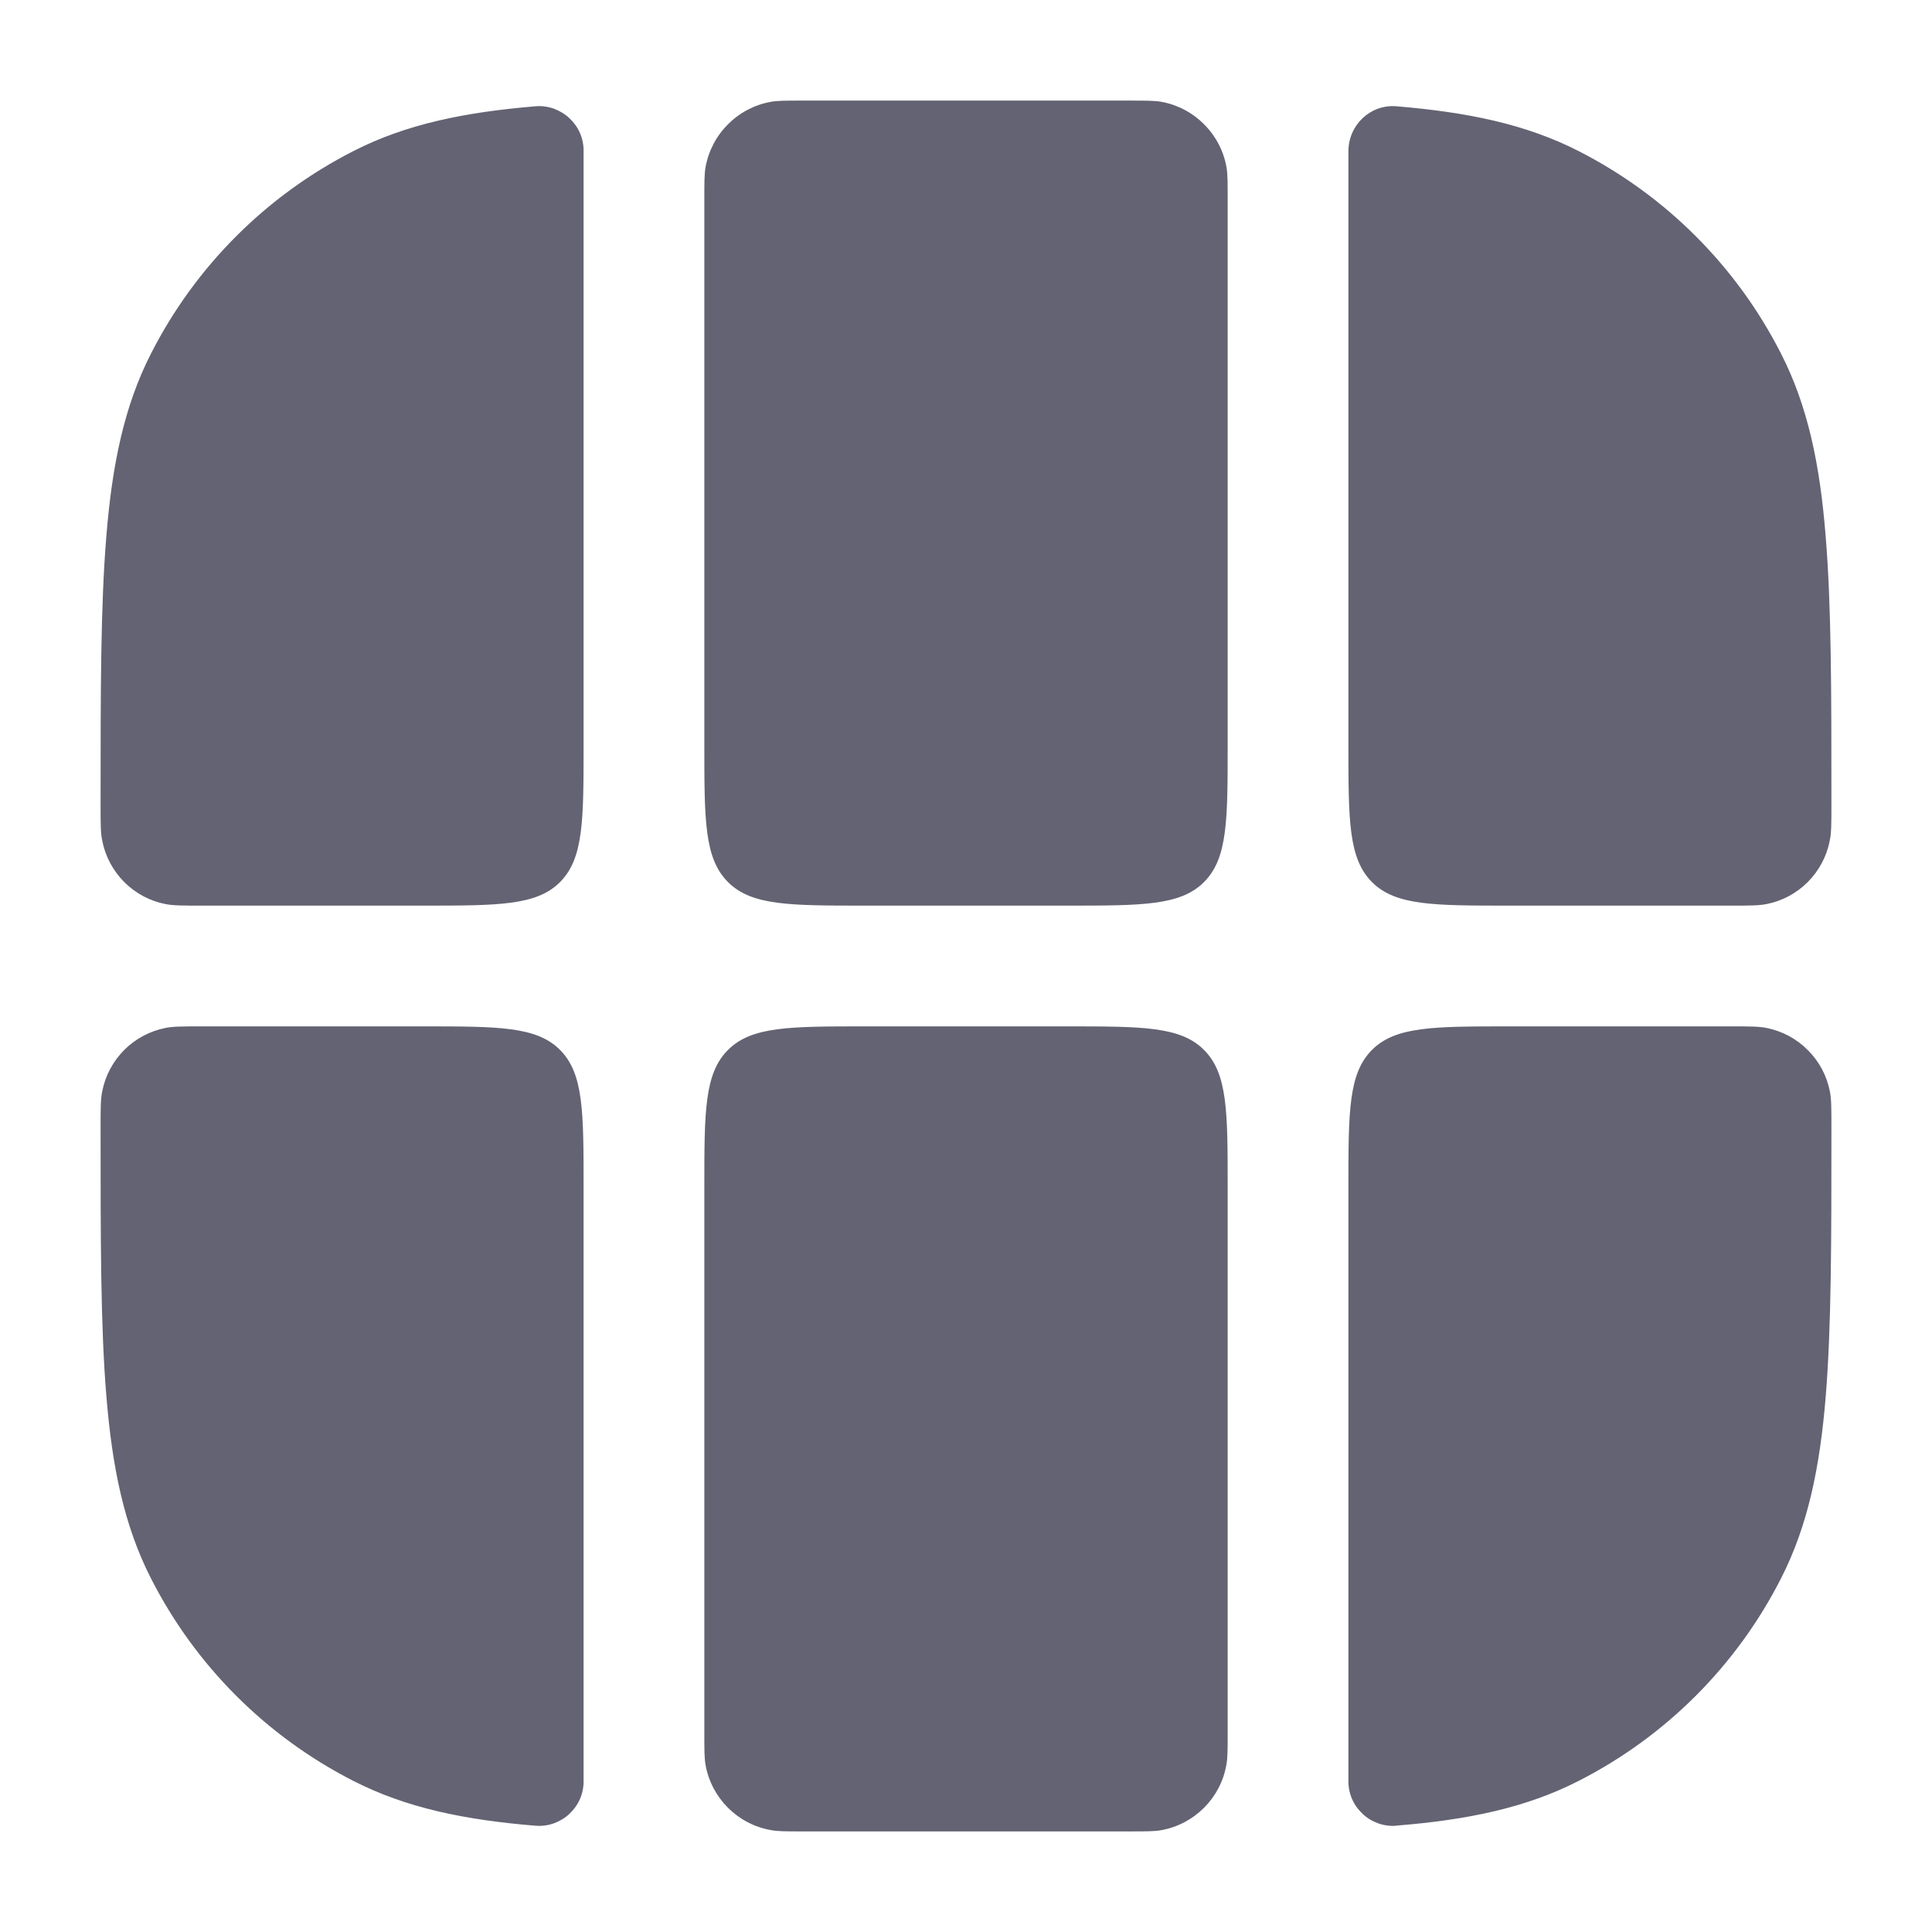 <svg width="16" height="16" viewBox="0 0 16 16" fill="none" xmlns="http://www.w3.org/2000/svg">
<path fill-rule="evenodd" clip-rule="evenodd" d="M10.167 1.646C10.167 1.509 10.167 1.441 10.157 1.383C10.133 1.249 10.068 1.125 9.971 1.029C9.875 0.932 9.751 0.867 9.617 0.843C9.559 0.833 9.491 0.833 9.356 0.833H6.643C6.509 0.833 6.442 0.833 6.385 0.843C6.25 0.867 6.126 0.932 6.029 1.029C5.932 1.126 5.867 1.25 5.843 1.385C5.833 1.442 5.833 1.509 5.833 1.645V6.167C5.833 6.795 5.833 7.109 6.029 7.305C6.224 7.5 6.538 7.5 7.167 7.5H8.833C9.462 7.5 9.776 7.5 9.971 7.305C10.167 7.109 10.167 6.795 10.167 6.167V1.646ZM10.167 9.833C10.167 9.205 10.167 8.891 9.971 8.695C9.776 8.5 9.462 8.5 8.833 8.5H7.167C6.538 8.5 6.224 8.5 6.029 8.695C5.833 8.891 5.833 9.205 5.833 9.833V14.355C5.833 14.491 5.833 14.559 5.843 14.616C5.892 14.891 6.109 15.108 6.384 15.156C6.441 15.167 6.509 15.167 6.644 15.167H9.356C9.491 15.167 9.559 15.167 9.616 15.157C9.891 15.108 10.108 14.891 10.156 14.617C10.167 14.559 10.167 14.49 10.167 14.355V9.833V9.833ZM11.563 15.12C11.512 15.124 11.461 15.117 11.413 15.1C11.364 15.082 11.32 15.056 11.283 15.02C11.246 14.985 11.216 14.943 11.196 14.896C11.176 14.849 11.166 14.798 11.167 14.747V9.833C11.167 9.205 11.167 8.891 11.362 8.695C11.557 8.5 11.871 8.5 12.5 8.5H14.333C14.488 8.5 14.566 8.5 14.63 8.513C14.759 8.539 14.878 8.602 14.971 8.696C15.065 8.789 15.128 8.907 15.154 9.037C15.167 9.101 15.167 9.179 15.167 9.333V9.356C15.167 10.27 15.167 10.987 15.12 11.563C15.072 12.15 14.973 12.635 14.749 13.073C14.381 13.795 13.795 14.381 13.073 14.749C12.635 14.973 12.15 15.072 11.563 15.119V15.12ZM12.5 7.5C11.871 7.5 11.557 7.5 11.362 7.305C11.167 7.109 11.167 6.795 11.167 6.167V1.253C11.167 1.037 11.347 0.863 11.563 0.88C12.15 0.929 12.635 1.027 13.073 1.251C13.795 1.619 14.381 2.205 14.749 2.927C14.973 3.365 15.072 3.85 15.119 4.437C15.167 5.013 15.167 5.73 15.167 6.644V6.667C15.167 6.821 15.167 6.899 15.153 6.963C15.128 7.093 15.064 7.211 14.971 7.305C14.878 7.398 14.759 7.462 14.63 7.487C14.566 7.5 14.488 7.5 14.333 7.5H12.5ZM4.833 1.253C4.834 1.202 4.824 1.151 4.804 1.104C4.784 1.057 4.754 1.015 4.717 0.98C4.68 0.945 4.635 0.918 4.587 0.9C4.539 0.883 4.488 0.876 4.437 0.88C3.85 0.929 3.365 1.027 2.927 1.251C2.205 1.619 1.619 2.205 1.251 2.927C1.027 3.365 0.929 3.85 0.881 4.437C0.833 5.013 0.833 5.73 0.833 6.644V6.667C0.833 6.821 0.833 6.899 0.847 6.963C0.872 7.093 0.936 7.211 1.029 7.305C1.122 7.398 1.241 7.462 1.37 7.487C1.435 7.5 1.512 7.5 1.667 7.5H3.5C4.129 7.5 4.443 7.5 4.638 7.305C4.833 7.109 4.833 6.795 4.833 6.167V1.253ZM0.833 9.333C0.833 9.179 0.833 9.101 0.847 9.037C0.872 8.907 0.936 8.789 1.029 8.695C1.122 8.602 1.241 8.539 1.37 8.513C1.435 8.5 1.512 8.5 1.667 8.5H3.5C4.129 8.5 4.443 8.5 4.638 8.695C4.833 8.891 4.833 9.205 4.833 9.833V14.747C4.834 14.798 4.824 14.849 4.804 14.896C4.784 14.943 4.754 14.985 4.717 15.02C4.68 15.056 4.635 15.082 4.587 15.1C4.539 15.117 4.488 15.124 4.437 15.12C3.85 15.072 3.365 14.973 2.927 14.749C2.205 14.381 1.619 13.795 1.251 13.073C1.027 12.635 0.929 12.15 0.881 11.563C0.833 10.987 0.833 10.27 0.833 9.356V9.333V9.333Z" fill="#636373"/>
</svg>
